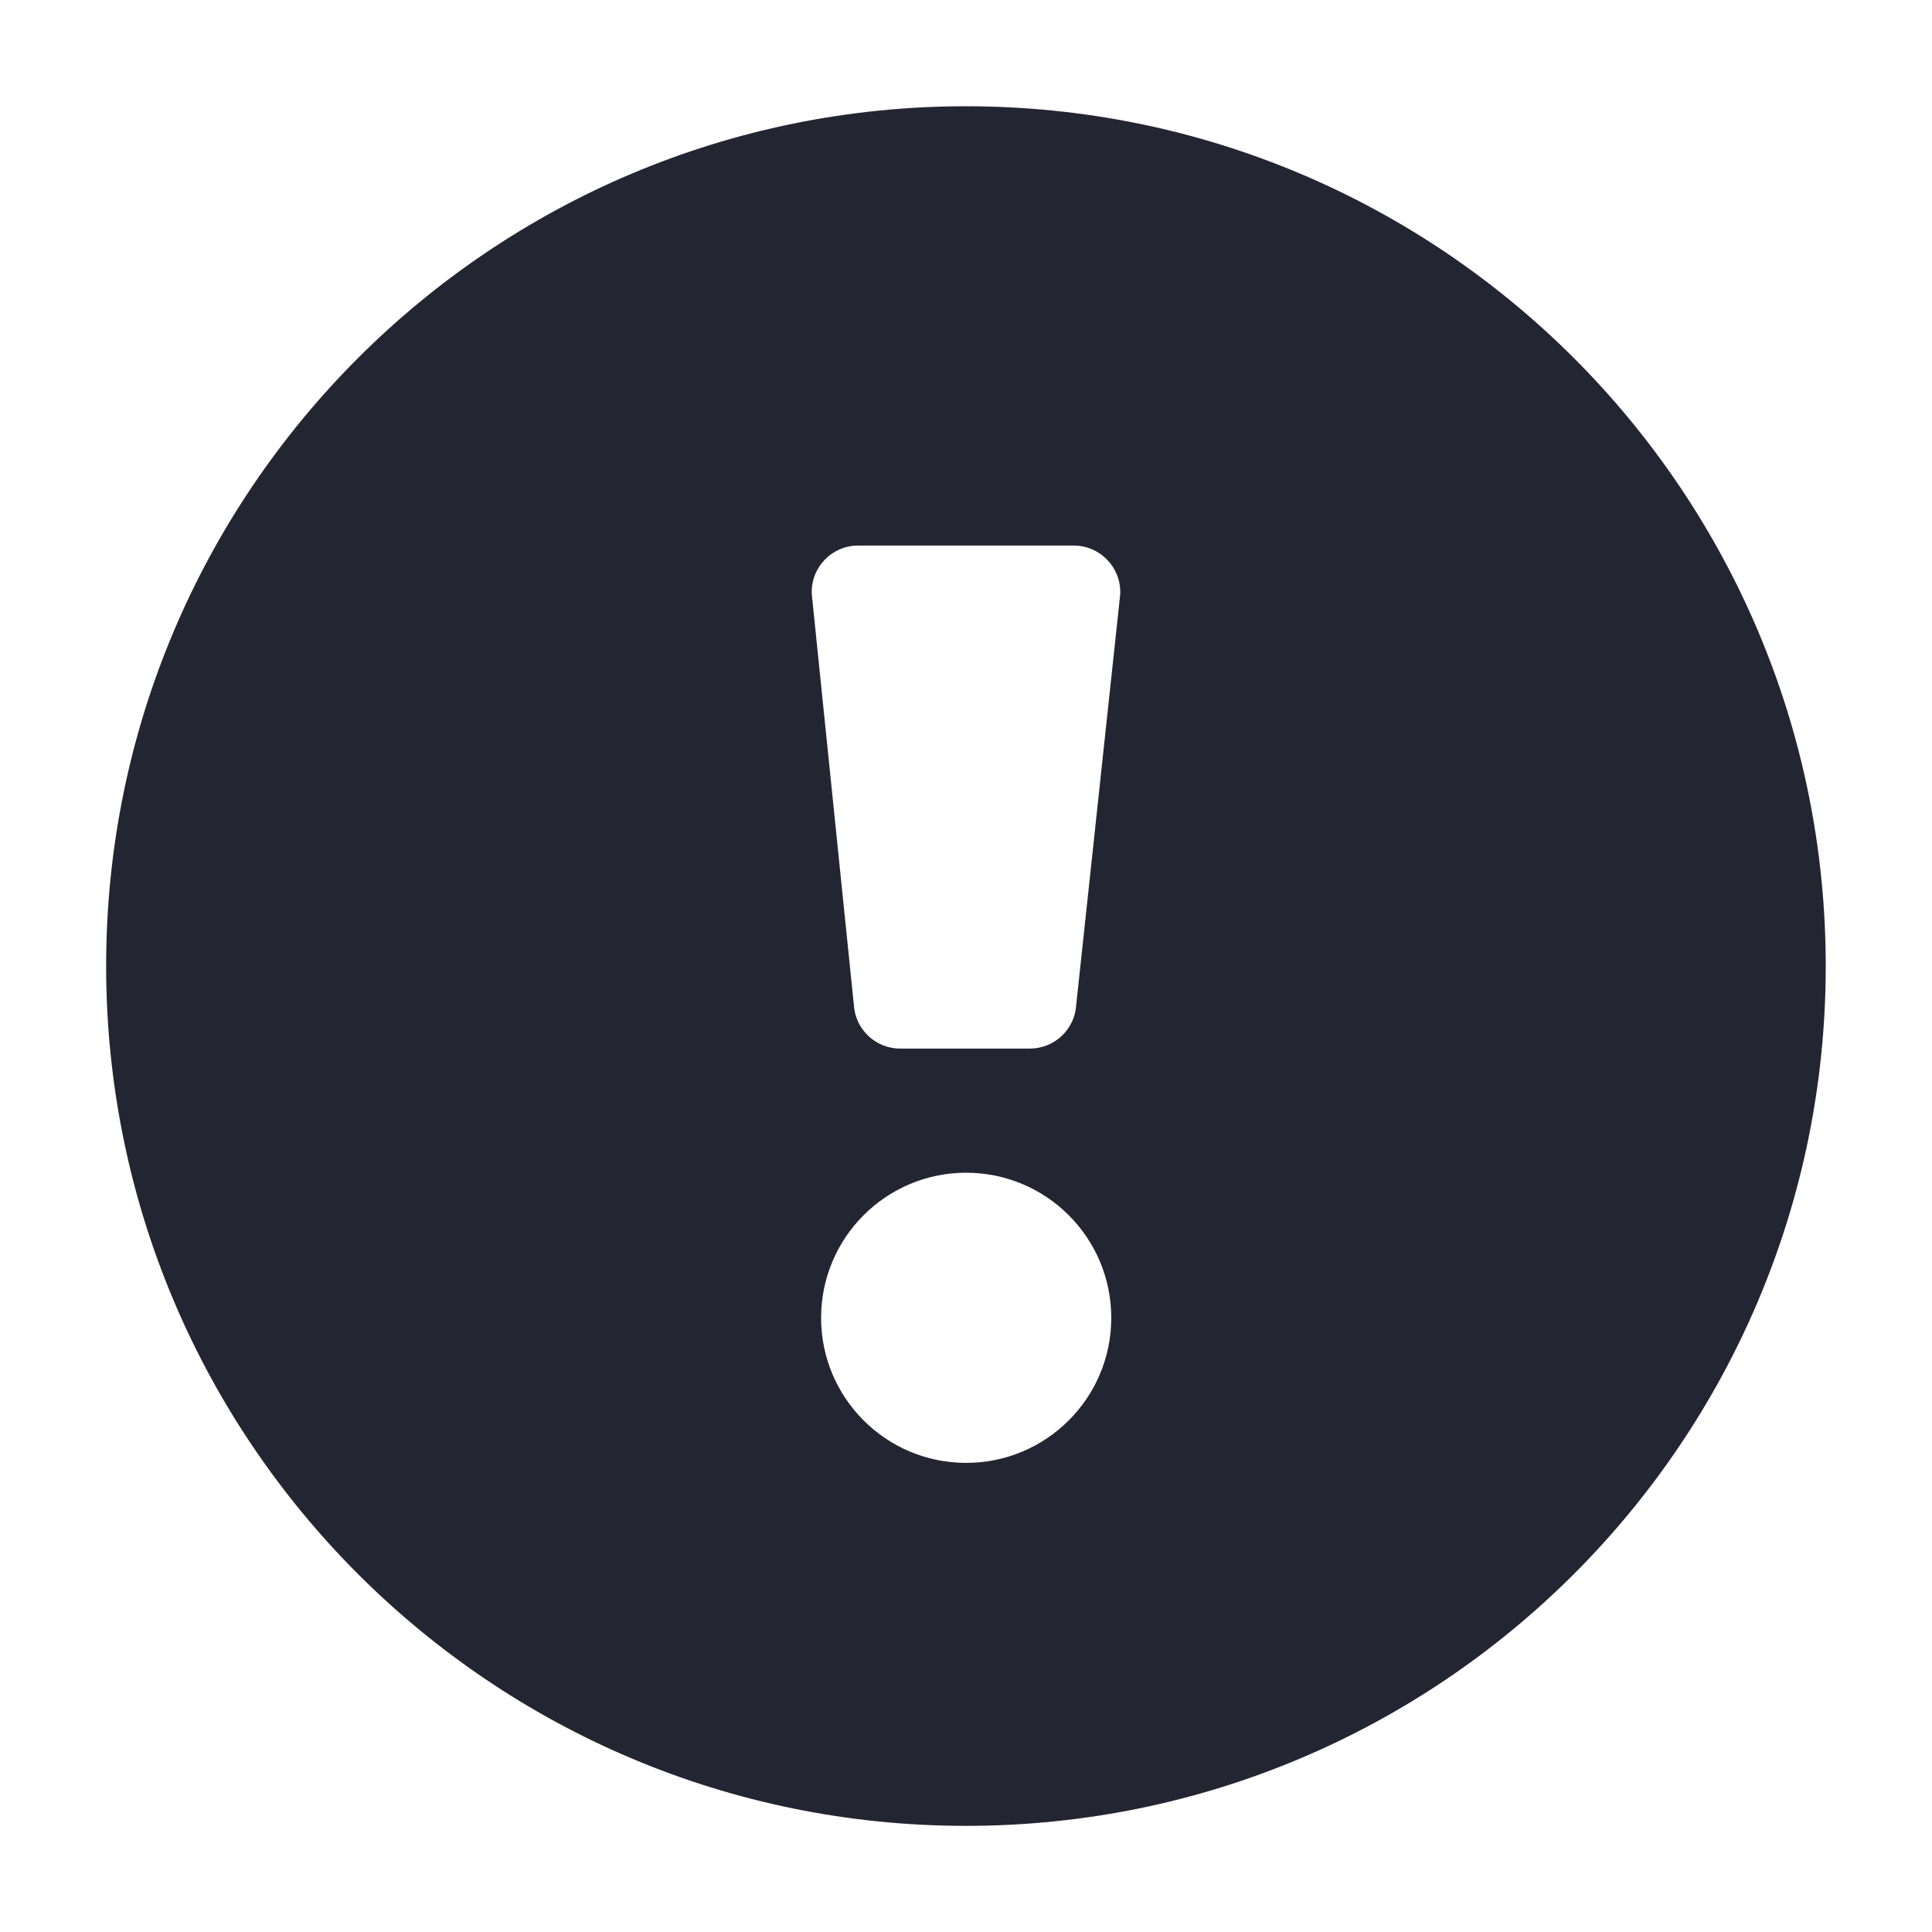 <svg width="16" height="16" viewBox="0 0 16 16" fill="none" xmlns="http://www.w3.org/2000/svg">
<path fill-rule="evenodd" clip-rule="evenodd" d="M15.12 8C15.12 11.933 11.932 15.121 8 15.121C4.067 15.121 0.879 11.933 0.879 8C0.879 4.068 4.067 0.88 8 0.88C11.932 0.88 15.12 4.068 15.12 8ZM8.529 8.684C8.733 8.684 8.902 8.524 8.913 8.32L9.277 4.924C9.289 4.704 9.113 4.518 8.892 4.518H7.107C6.886 4.518 6.711 4.703 6.723 4.923L7.071 8.319C7.082 8.524 7.25 8.684 7.455 8.684H8.529ZM8.001 12.115C8.665 12.115 9.203 11.577 9.203 10.914C9.203 10.25 8.665 9.712 8.001 9.712C7.338 9.712 6.8 10.25 6.8 10.914C6.8 11.577 7.338 12.115 8.001 12.115Z" fill="#232533"/>
</svg>
